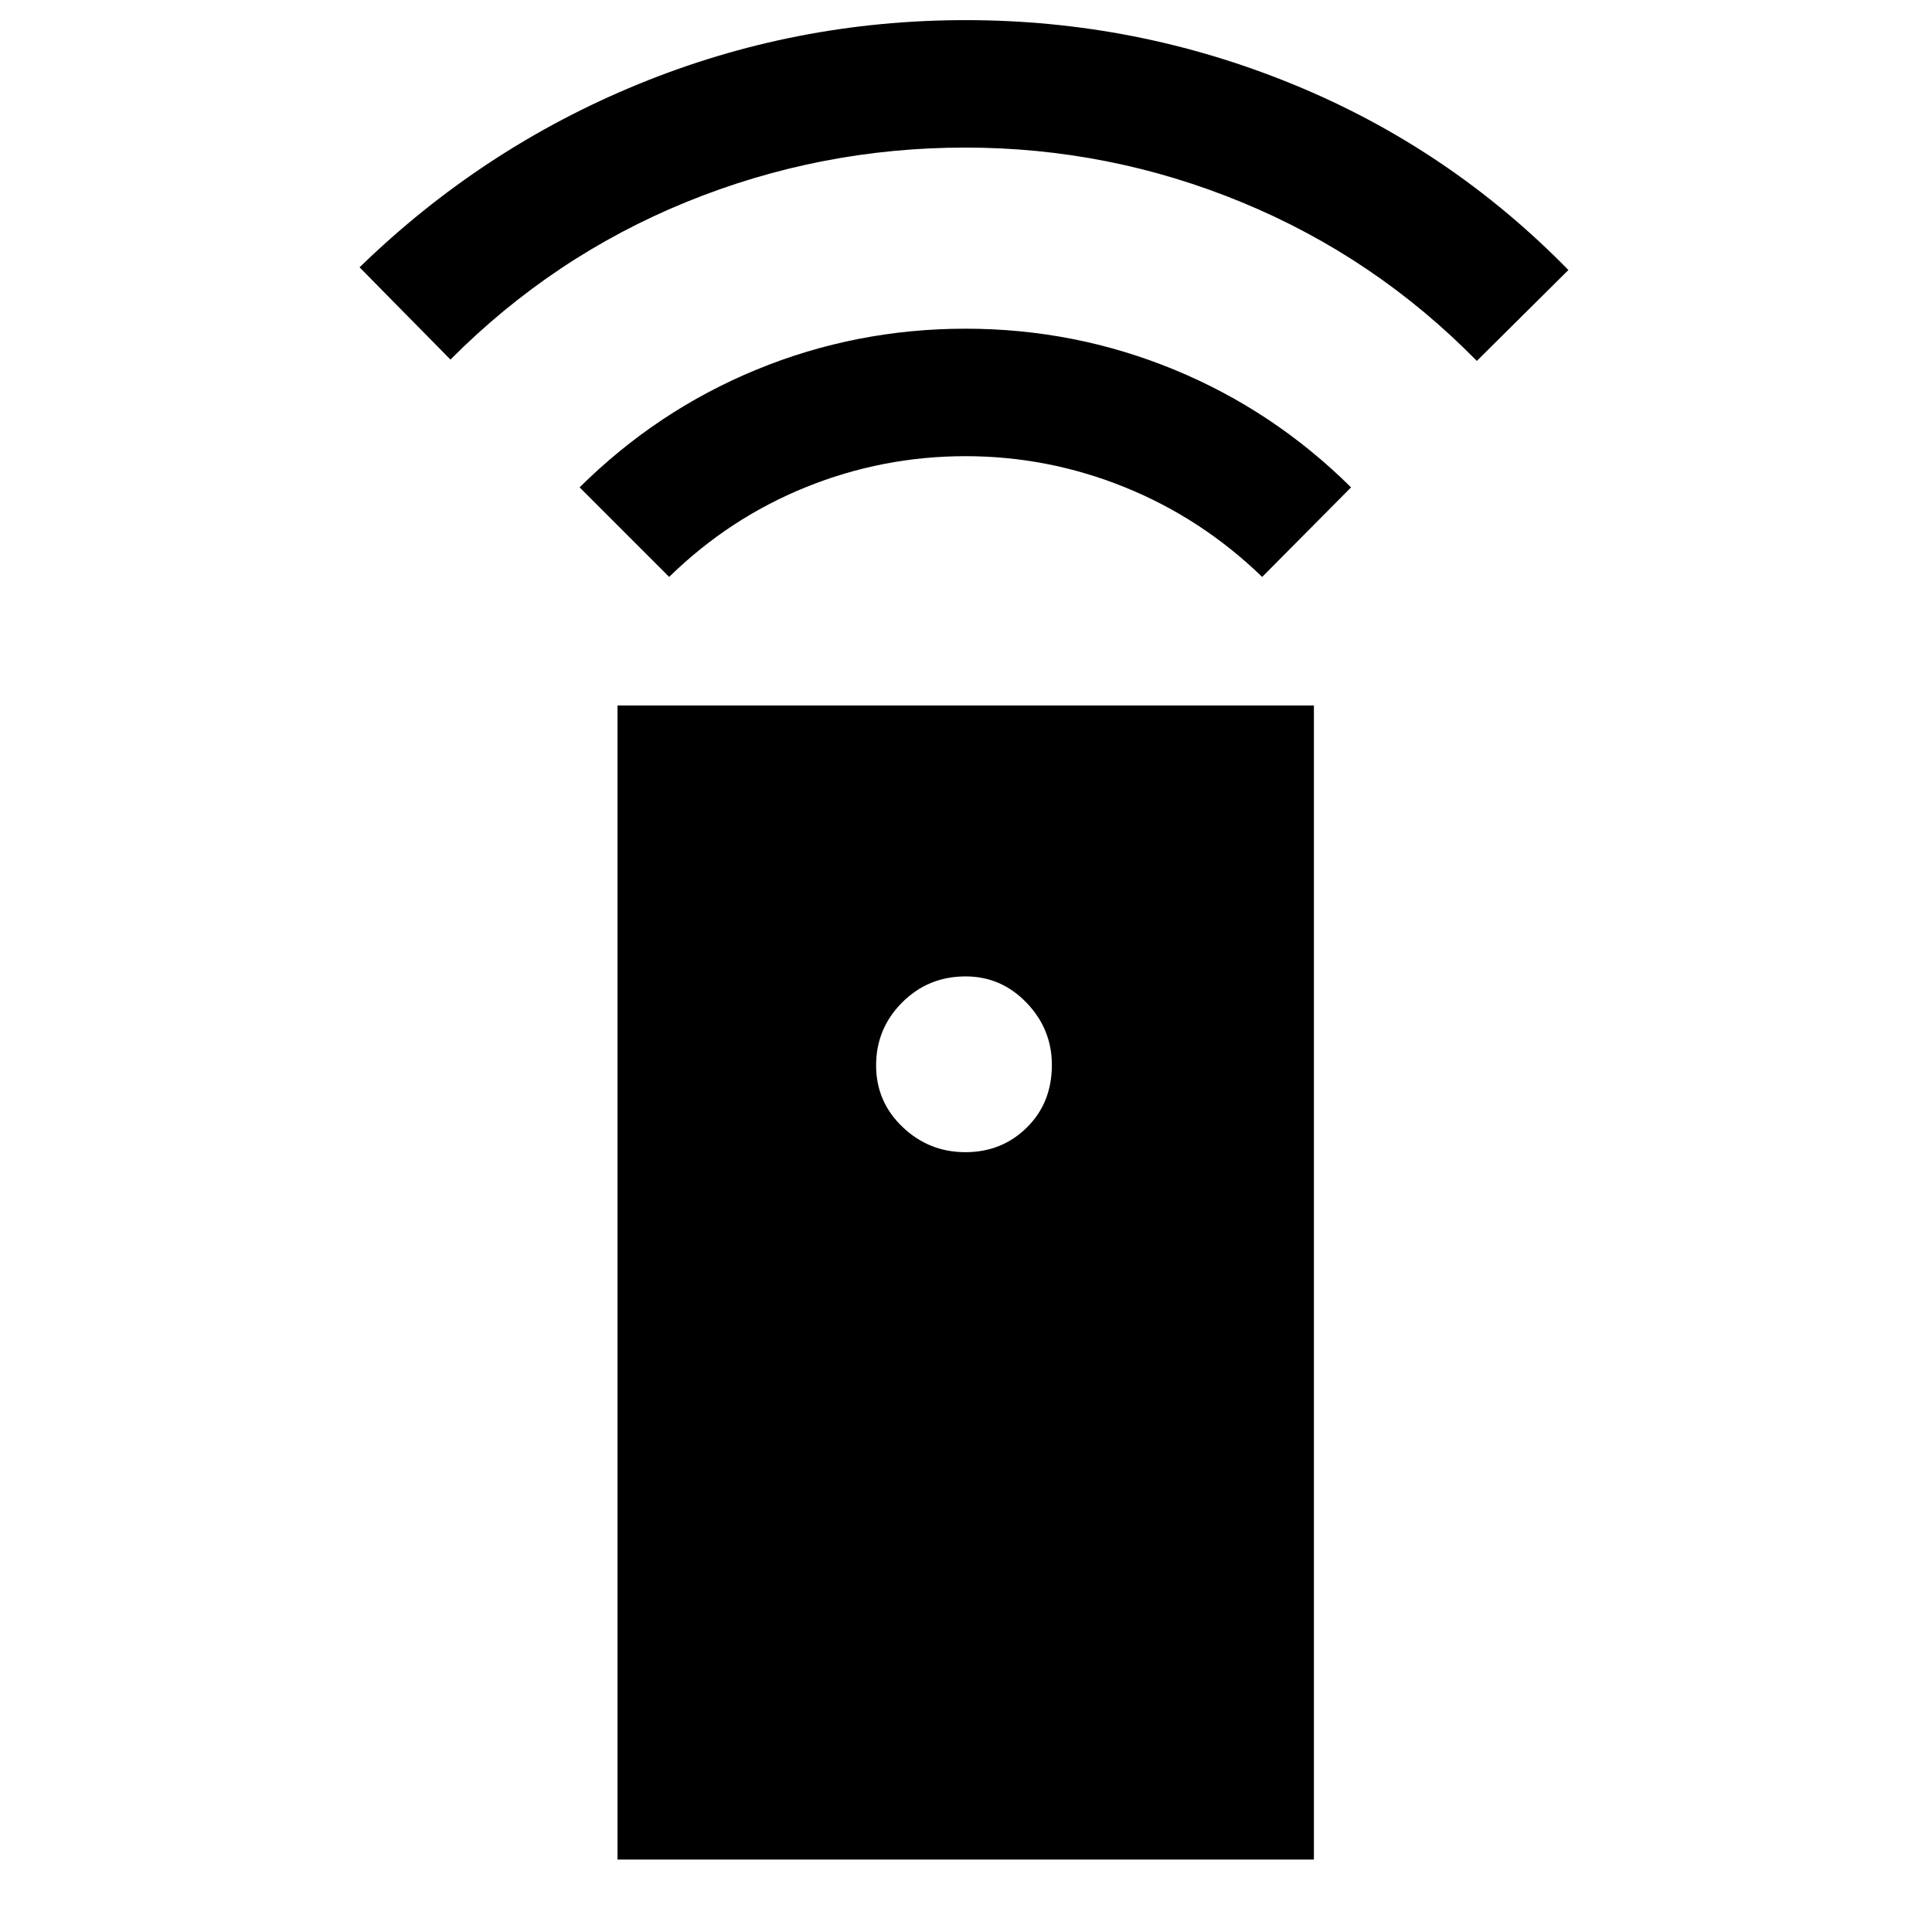 <svg xmlns="http://www.w3.org/2000/svg" height="40" viewBox="0 -960 960 960" width="40"><path d="M306.84-35.99v-573.48h346.03v573.48H306.84Zm172.86-351.5q18.13 0 30.55-12.27 12.42-12.26 12.42-31.1 0-17.8-12.58-30.88-12.57-13.09-30.29-13.09-18.62 0-31.54 12.96-12.93 12.96-12.93 31.25 0 18.05 13.12 30.59t31.25 12.54ZM332.5-673.33l-44.5-44.5q38.5-38.17 87.9-58.5 49.41-20.34 103.92-20.34 54.18 0 103.6 20.34 49.41 20.33 87.91 58.5l-44.16 44.5Q597-702.5 558.86-717.92q-38.13-15.41-79.08-15.41-41.28 0-79.36 15.41-38.09 15.42-67.92 44.59Zm-108.67-108-45.16-45.84q60.83-59.16 138.5-91Q394.83-950 479.83-950q84.67 0 162.5 31.83 77.84 31.84 137 92.34l-45.5 45.16q-50.44-51.39-116.46-78.69-66.02-27.31-137.77-27.31-72.08 0-138.37 26.97-66.29 26.98-117.4 78.37Z"/></svg>